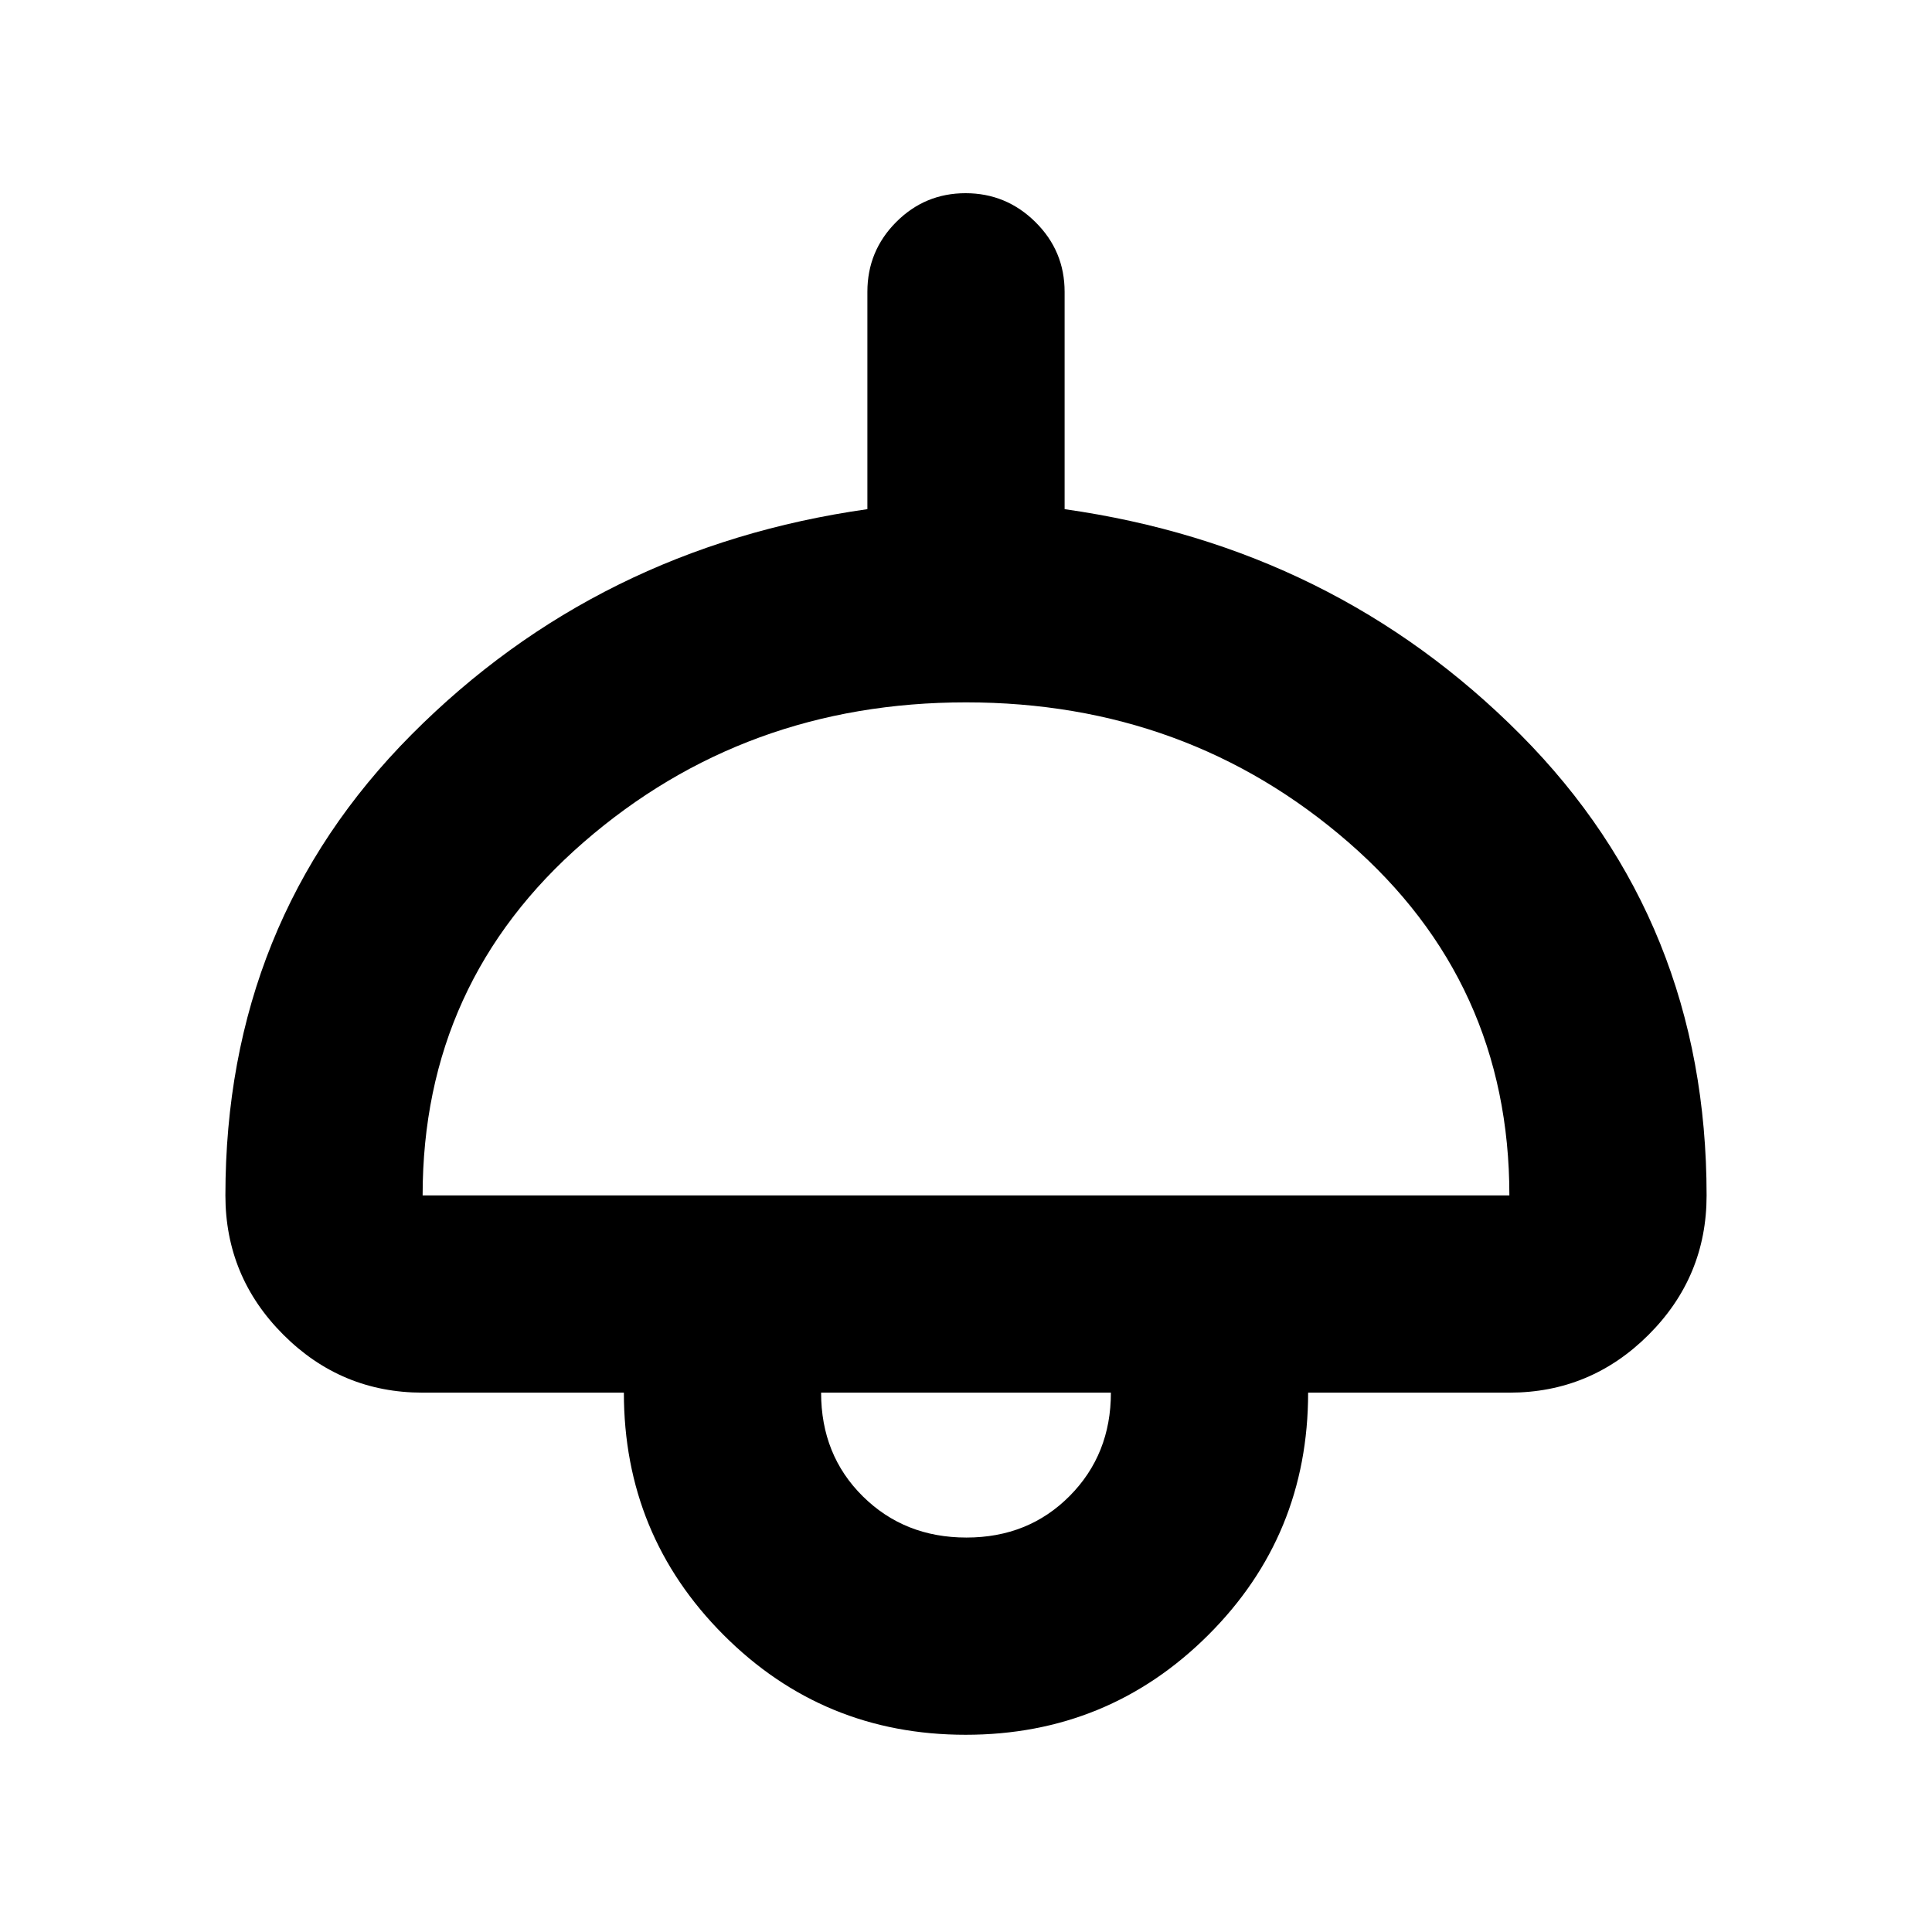 <svg xmlns="http://www.w3.org/2000/svg" height="20" viewBox="0 -960 960 960" width="20"><path d="M479.81-98Q409-98 359.5-147.64 310-197.27 310-268H210q-40.43 0-69.21-28.79Q112-325.57 112-366q0-136 92.5-229T431-707v-108q0-20.3 14.29-34.65Q459.58-864 479.79-864t34.71 14.35Q529-835.3 529-815v108q134 19 226.5 112T848-366q0 40.43-28.79 69.21Q790.42-268 750-268H650q0 71-49.69 120.5Q550.61-98 479.81-98ZM210-366h540q0-106-80-175.5T480-611q-110 0-190 69.5T210-366Zm270.21 170q30.79 0 51.29-20.65T552-268H408q0 31 20.71 51.5t51.5 20.5Zm-.21-72Z"/></svg>